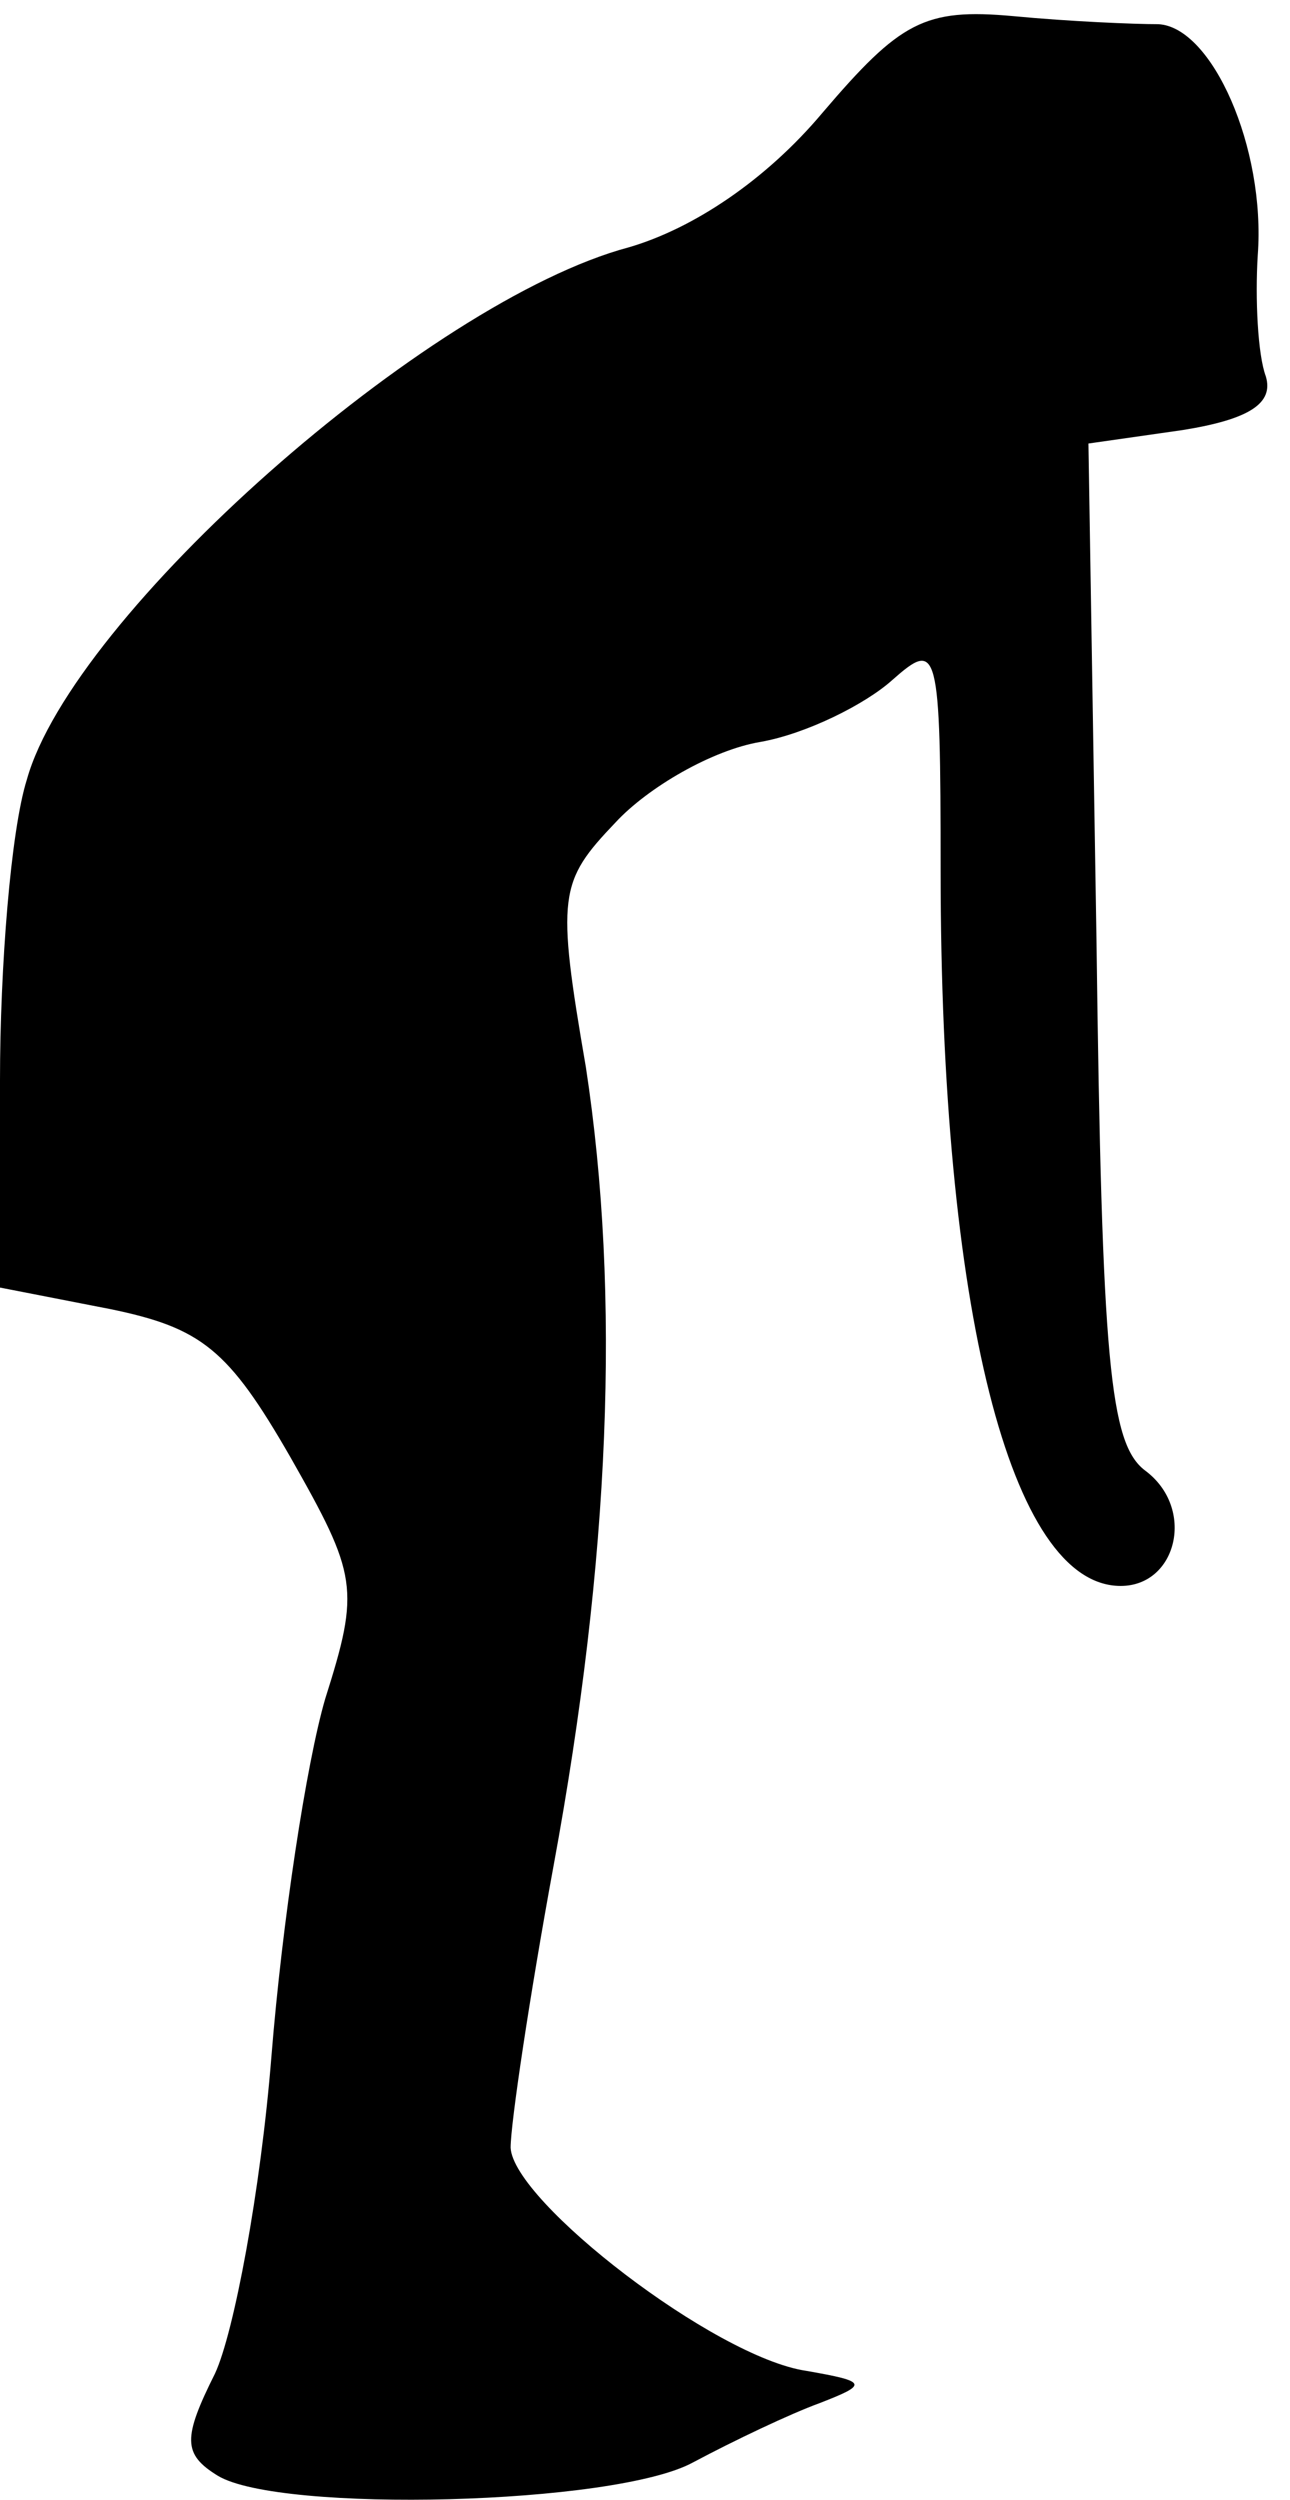 <?xml version="1.0" standalone="no"?>
<!DOCTYPE svg PUBLIC "-//W3C//DTD SVG 20010904//EN"
 "http://www.w3.org/TR/2001/REC-SVG-20010904/DTD/svg10.dtd">
<svg version="1.0" xmlns="http://www.w3.org/2000/svg"
 width="48pt" height="93pt" viewBox="0 0 48 93"
 preserveAspectRatio="xMidYMid meet">
<g transform="translate(0,93) scale(0.1,-0.1)"
fill="#000000" stroke="none">
<path fill="#000000" stroke="none" d="M306 888 c-21 -25 -48 -43 -72 -50 -75
-20 -207 -137 -224 -198 -6 -19 -10 -70 -10 -112 l0 -77 41 -8 c34 -7 44 -15
67 -55 25 -44 26 -49 13 -90 -7 -24 -16 -83 -20 -133 -4 -50 -14 -103 -21
-118 -12 -24 -12 -30 1 -38 23 -14 148 -11 177 5 15 8 36 18 47 22 18 7 18 8
-5 12 -34 5 -109 63 -110 83 0 9 7 56 16 105 21 114 25 212 12 297 -11 64 -10
69 11 91 12 13 36 27 54 30 17 3 39 14 49 23 17 15 18 13 18 -71 0 -163 26
-266 67 -266 21 0 28 29 9 43 -13 10 -16 40 -18 197 l-3 185 35 5 c25 4 34 10
31 20 -3 8 -4 29 -3 45 3 40 -17 85 -37 86 -9 0 -33 1 -54 3 -33 3 -42 -2 -71
-36z"/>
</g>
</svg>
